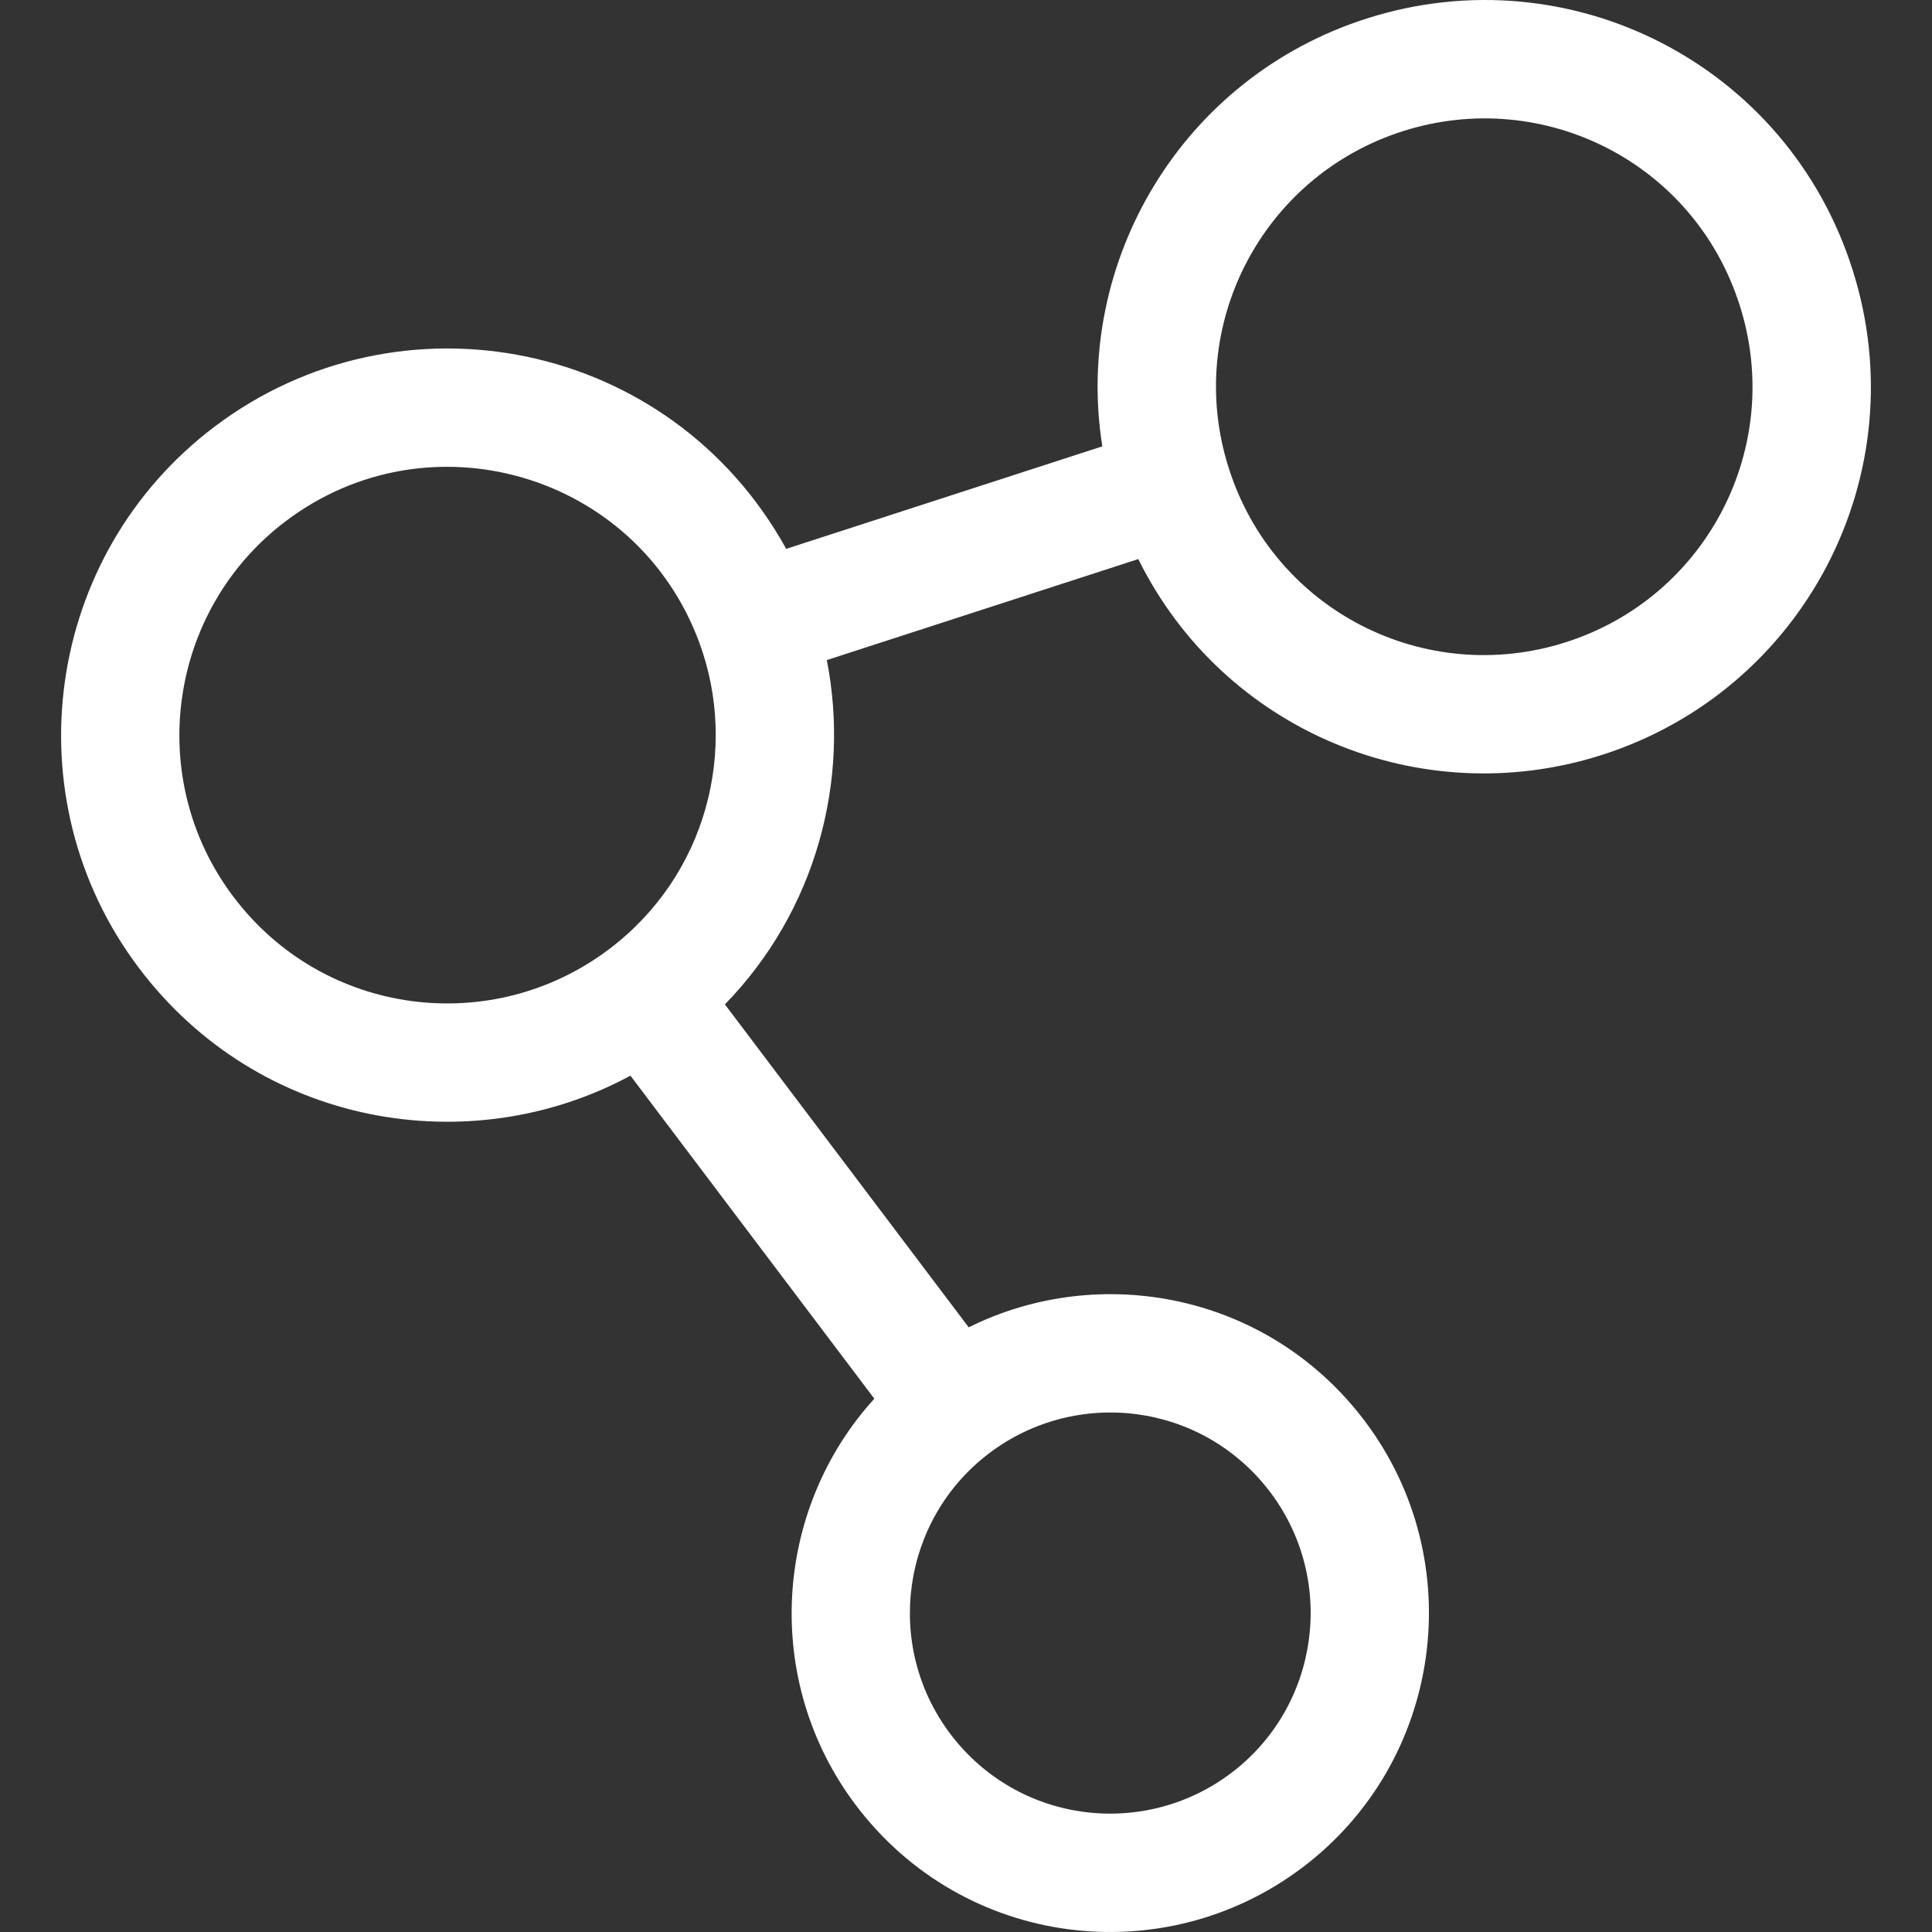 <?xml version="1.0" encoding="iso-8859-1"?>
<!-- Generator: Adobe Illustrator 19.0.0, SVG Export Plug-In . SVG Version: 6.00 Build 0)  -->
<svg version="1.1" id="Layer_1" xmlns="http://www.w3.org/2000/svg" xmlns:xlink="http://www.w3.org/1999/xlink" x="0px" y="0px"
	 viewBox="0 0 459.173 459.173" style="enable-background:new 0 0 459.173 459.173;" xml:space="preserve">
<rect x="0" y="0" width="459.173" height="459.173" fill="#333333" stroke="none"/>
<g id="XMLID_932_">
	<g>
		<path d="M440.301,64.137c-15.442-48.785-67.091-75.1-115.335-59.782c-44.104,14.007-69.927,57.912-62.979,101.728l-75.13,24.363
			c-27.471-49.698-91.665-62.422-135.866-29.041c-40.418,30.53-48.475,88.252-17.96,128.672
			c28.462,37.706,78.633,46.203,116.805,25.574l57.963,76.772c-24.004,26.406-26.664,67.077-4.393,96.604
			c25.572,33.865,73.086,39.766,106.135,14.821c33.328-25.162,39.972-72.772,14.805-106.138
			c-22.928-30.357-62.935-37.772-94.114-22.246l-57.949-76.754c21.723-22.282,29.841-53.326,24.225-81.83l74.025-24.005
			c20.293,40.994,67.17,60.223,110.013,46.601C428.925,164.119,455.698,112.542,440.301,64.137z M144.752,225.59
			c-27.756,20.964-67.751,16.059-89.276-12.458c-21.175-28.048-15.583-68.103,12.464-89.288c34-25.679,83.302-11.45,98.226,28.772
			c0.038,0.1,0.072,0.202,0.111,0.301C175.451,178.034,168.073,207.994,144.752,225.59z M235.156,345.342
			c20.765-15.674,50.653-11.993,66.744,9.309c15.827,20.984,11.653,50.929-9.303,66.751c-20.807,15.705-50.683,11.953-66.744-9.317
			C210.026,391.103,214.201,361.161,235.156,345.342z M372.031,152.674c-33.319,10.595-69.224-7.475-80.012-41.471
			c-10.678-33.576,7.862-69.374,41.459-80.045c33.343-10.586,69.253,7.473,80.018,41.485
			C424.172,106.206,405.641,142.005,372.031,152.674z" fill="white"/>
	</g>
</g>
<g>
</g>
<g>
</g>
<g>
</g>
<g>
</g>
<g>
</g>
<g>
</g>
<g>
</g>
<g>
</g>
<g>
</g>
<g>
</g>
<g>
</g>
<g>
</g>
<g>
</g>
<g>
</g>
<g>
</g>
</svg>
